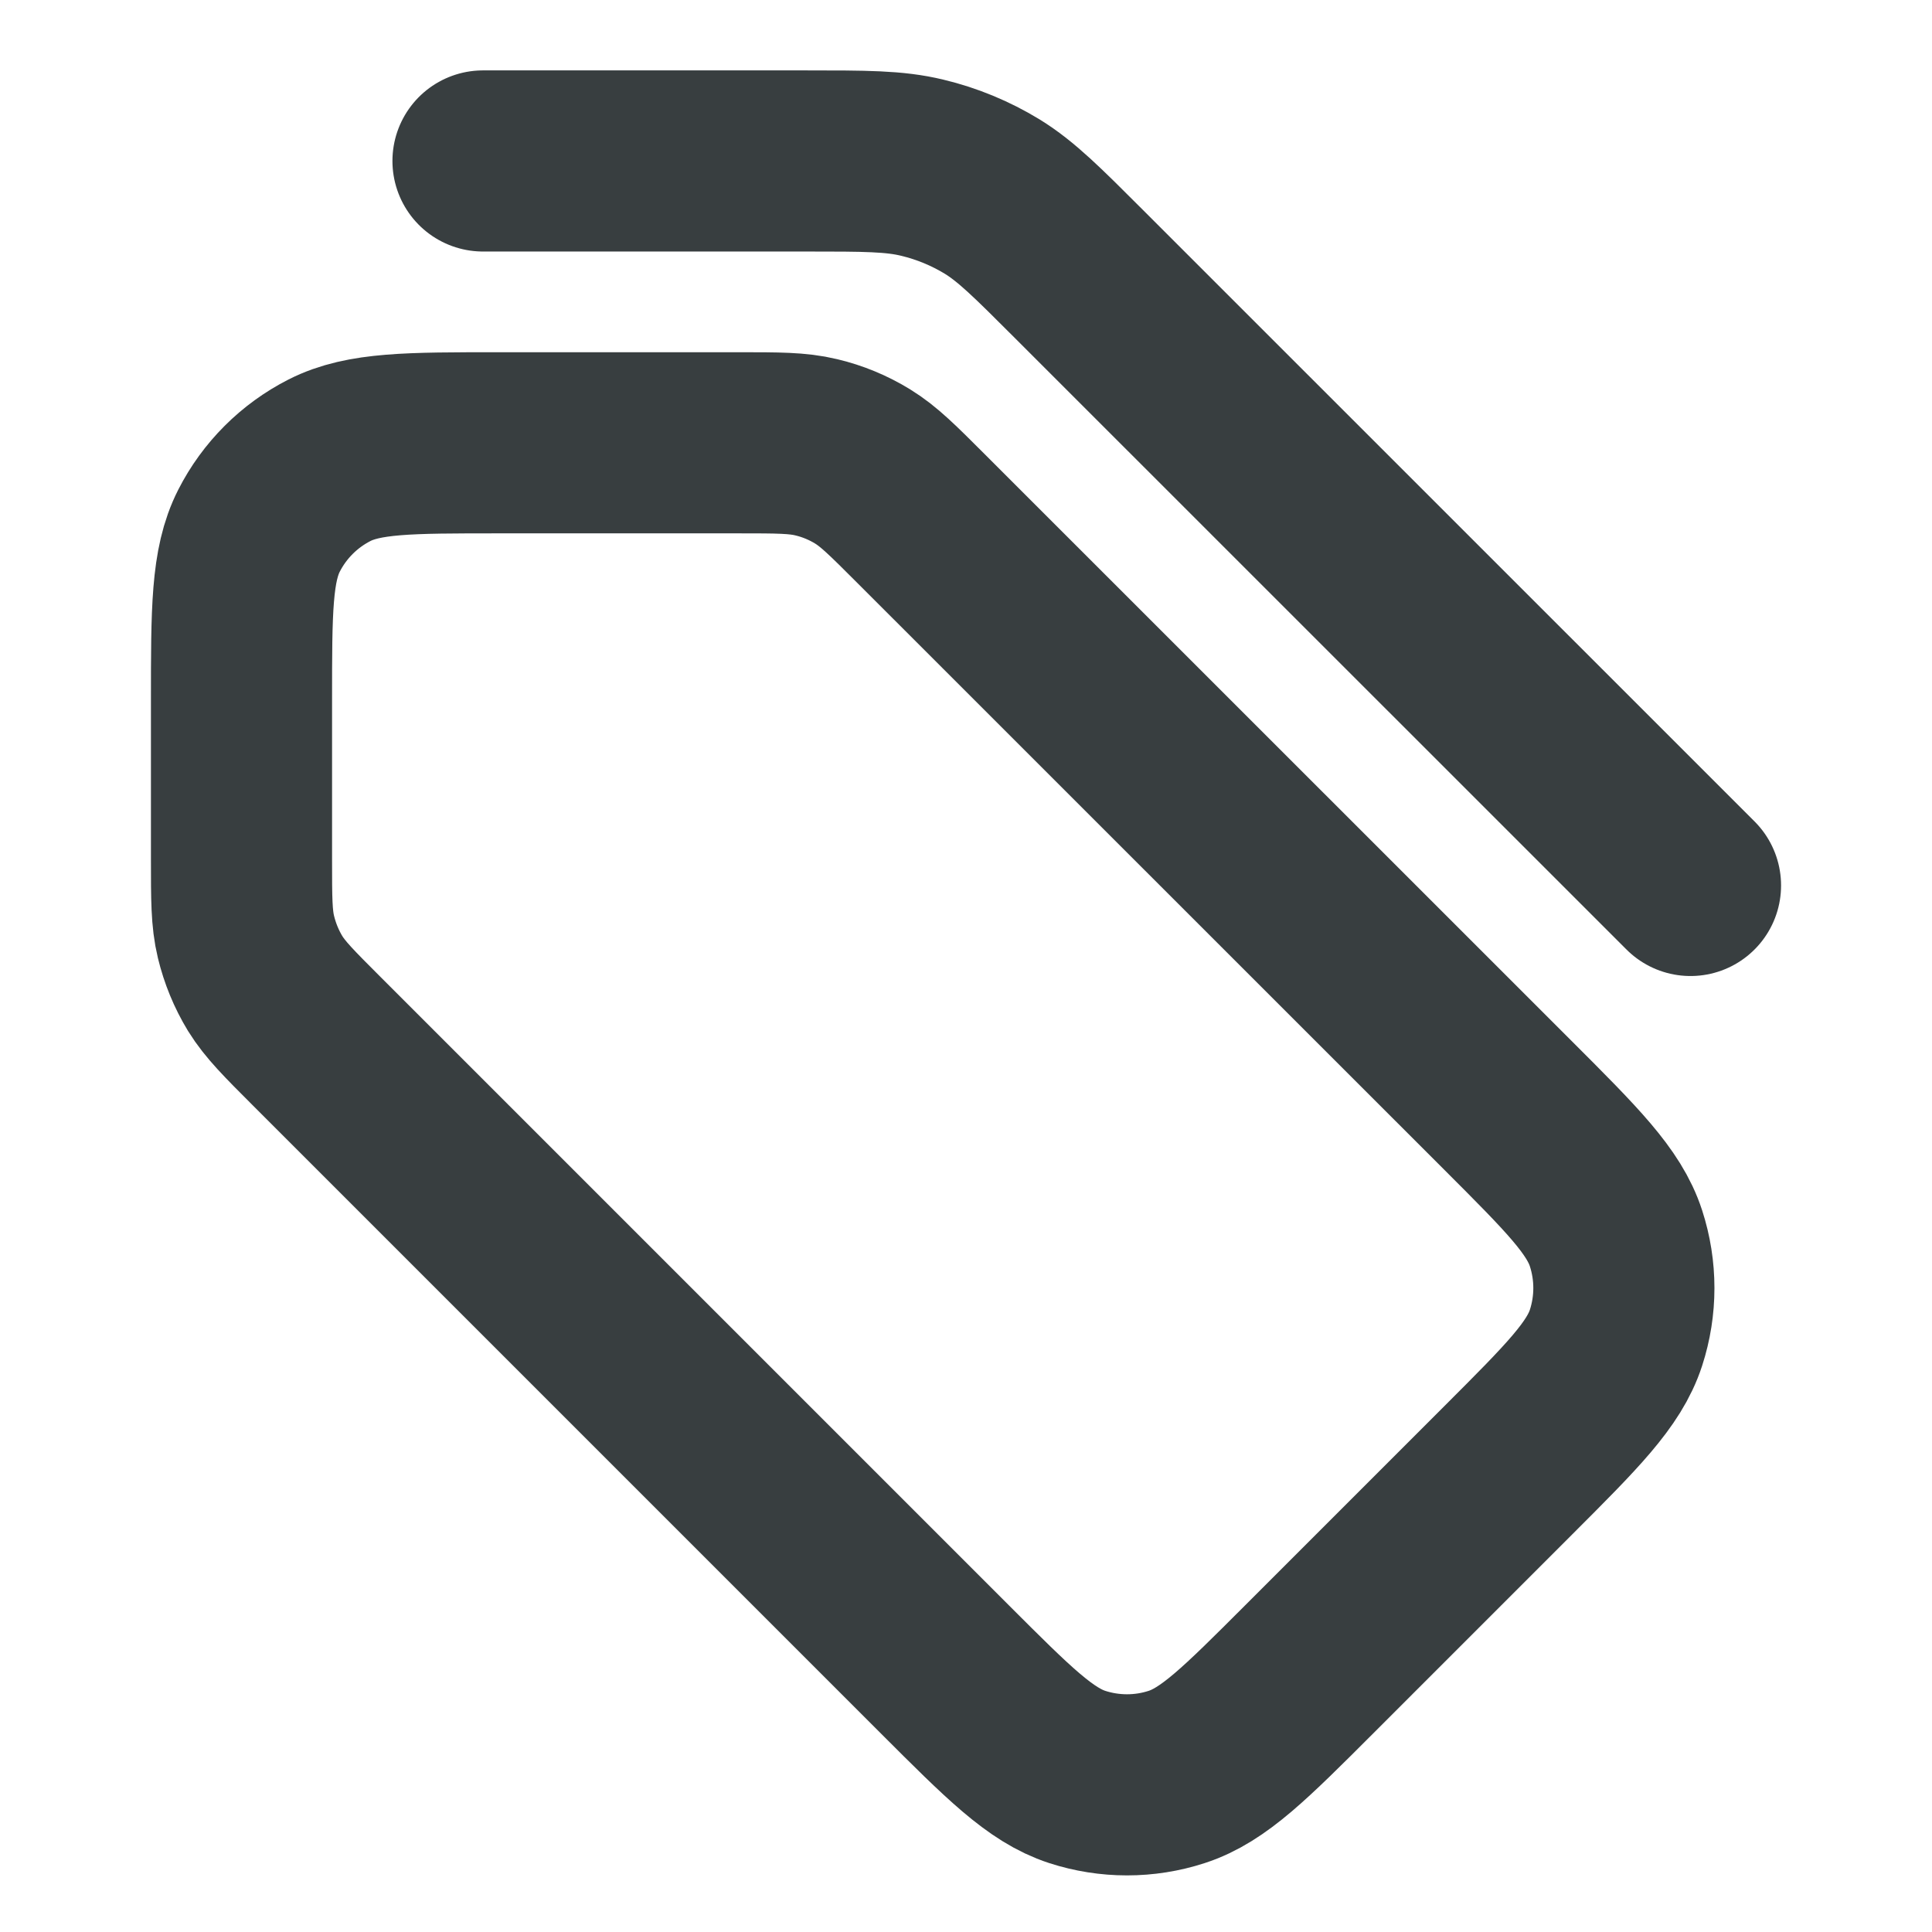 <svg width="16" height="16" viewBox="0 0 16 16" fill="none" xmlns="http://www.w3.org/2000/svg">
<path d="M14 7.333L8.937 2.271C8.591 1.925 8.418 1.752 8.217 1.628C8.038 1.519 7.843 1.438 7.638 1.389C7.408 1.333 7.164 1.333 6.675 1.333L4 1.333M2 5.8L2 7.117C2 7.443 2 7.606 2.037 7.759C2.07 7.895 2.123 8.025 2.196 8.145C2.279 8.279 2.394 8.394 2.625 8.625L7.825 13.825C8.353 14.353 8.617 14.617 8.921 14.716C9.189 14.803 9.478 14.803 9.745 14.716C10.05 14.617 10.314 14.353 10.842 13.825L12.492 12.175C13.02 11.647 13.284 11.383 13.383 11.079C13.47 10.811 13.47 10.523 13.383 10.255C13.284 9.95 13.02 9.686 12.492 9.158L7.625 4.292C7.394 4.061 7.279 3.946 7.144 3.863C7.025 3.79 6.895 3.736 6.759 3.704C6.606 3.667 6.442 3.667 6.116 3.667H4.133C3.387 3.667 3.013 3.667 2.728 3.812C2.477 3.94 2.273 4.144 2.145 4.395C2 4.68 2 5.053 2 5.8Z" stroke="#383E40" stroke-width="1.5" stroke-linecap="round" stroke-linejoin="round"/>
</svg>

